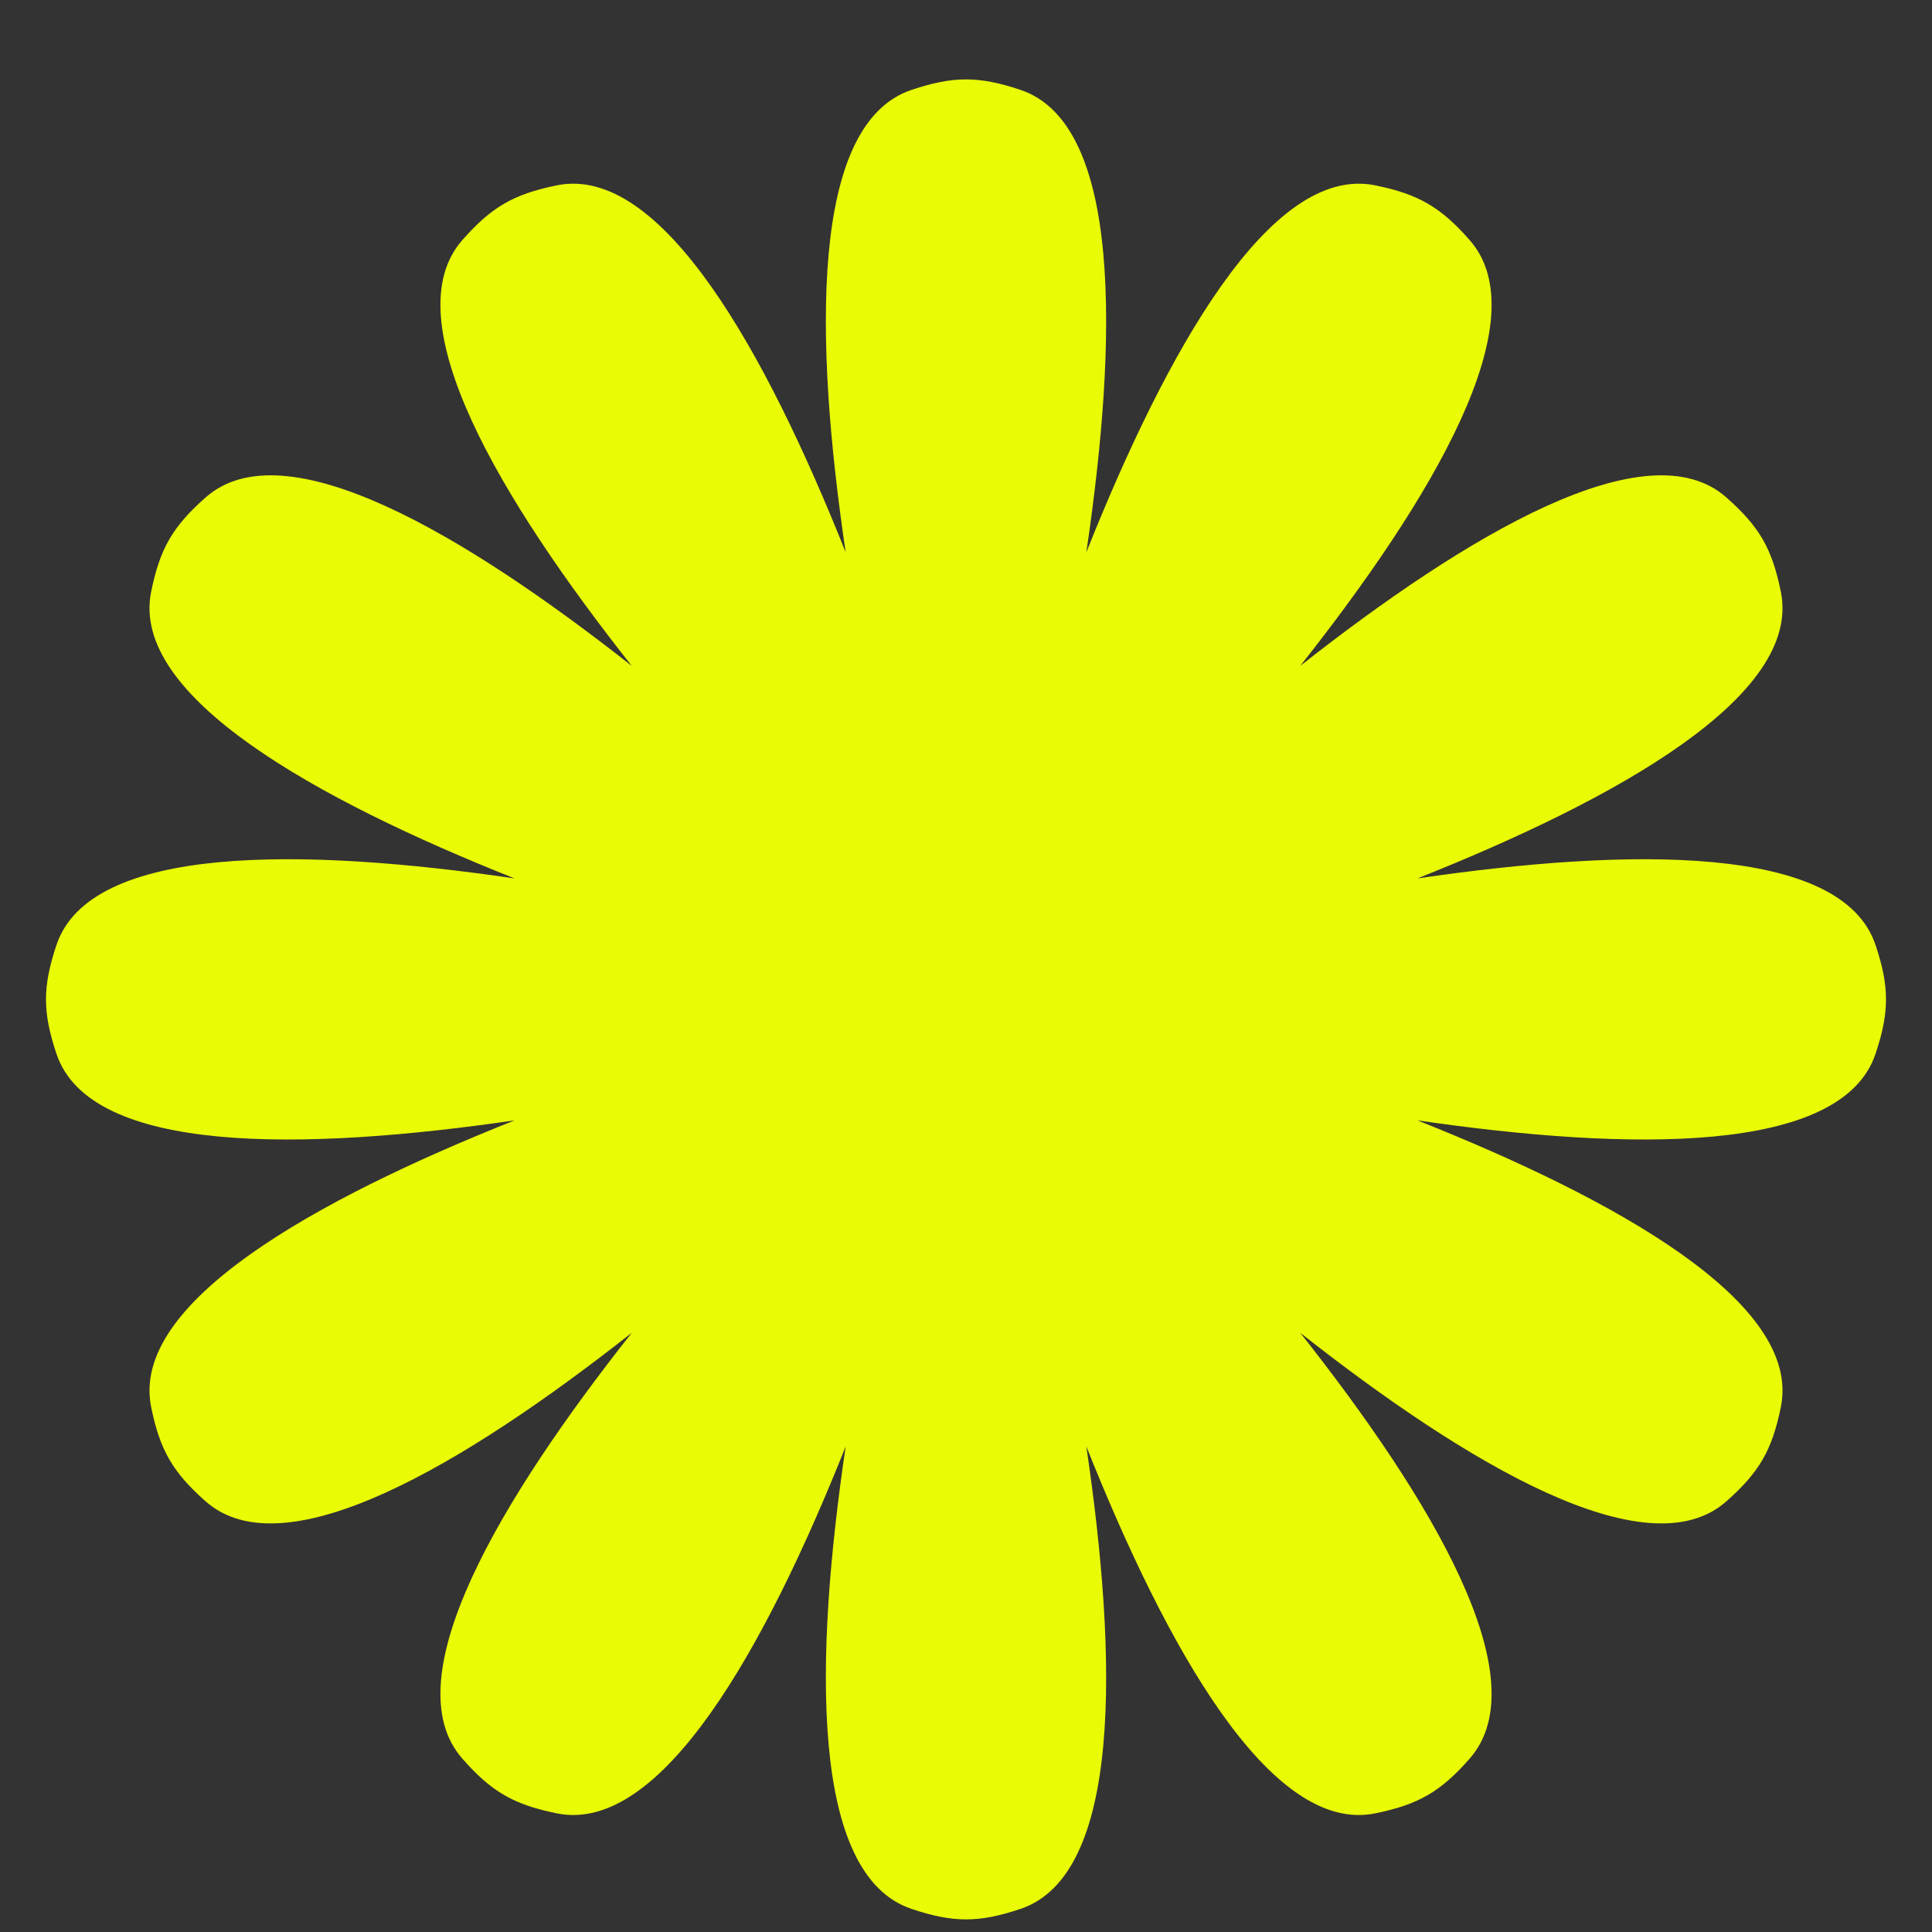 <svg width="21" height="21" viewBox="0 0 21 21" fill="none" xmlns="http://www.w3.org/2000/svg">
<rect x="0" y="0" width="21" height="21" fill="#333333" stroke="none"/>
<path d="M11.092 0.977C10.639 0.825 10.361 0.825 9.908 0.977C8.802 1.347 8.85 3.691 9.192 6.003C8.327 3.832 7.192 1.78 6.05 2.015C5.581 2.111 5.341 2.251 5.026 2.609C4.266 3.472 5.439 5.431 6.867 7.238C5.057 5.814 3.096 4.645 2.235 5.407C1.877 5.723 1.738 5.963 1.643 6.432C1.412 7.567 3.436 8.69 5.593 9.548C3.296 9.212 0.982 9.173 0.614 10.271C0.462 10.724 0.462 11.002 0.614 11.455C0.982 12.553 3.296 12.513 5.593 12.178C3.436 13.036 1.412 14.159 1.643 15.294C1.738 15.762 1.877 16.002 2.235 16.319C3.096 17.08 5.057 15.912 6.867 14.487C5.439 16.294 4.266 18.253 5.026 19.116C5.341 19.475 5.581 19.614 6.05 19.71C7.192 19.945 8.327 17.894 9.192 15.723C8.85 18.035 8.802 20.379 9.908 20.749C10.361 20.901 10.639 20.901 11.092 20.749C12.198 20.379 12.15 18.035 11.808 15.722C12.673 17.894 13.808 19.945 14.95 19.71C15.419 19.614 15.659 19.475 15.974 19.116C16.734 18.253 15.561 16.294 14.133 14.487C15.943 15.912 17.904 17.08 18.765 16.319C19.123 16.002 19.262 15.762 19.357 15.294C19.588 14.159 17.564 13.036 15.407 12.178C17.704 12.513 20.018 12.553 20.386 11.455C20.538 11.002 20.538 10.724 20.386 10.271C20.018 9.173 17.704 9.212 15.407 9.548C17.564 8.69 19.588 7.567 19.357 6.432C19.262 5.963 19.123 5.723 18.765 5.407C17.904 4.645 15.943 5.814 14.133 7.238C15.561 5.431 16.734 3.472 15.974 2.609C15.659 2.251 15.419 2.111 14.95 2.015C13.808 1.78 12.673 3.832 11.808 6.003C12.15 3.691 12.198 1.347 11.092 0.977Z" fill="#EAFB06"/>
</svg>
